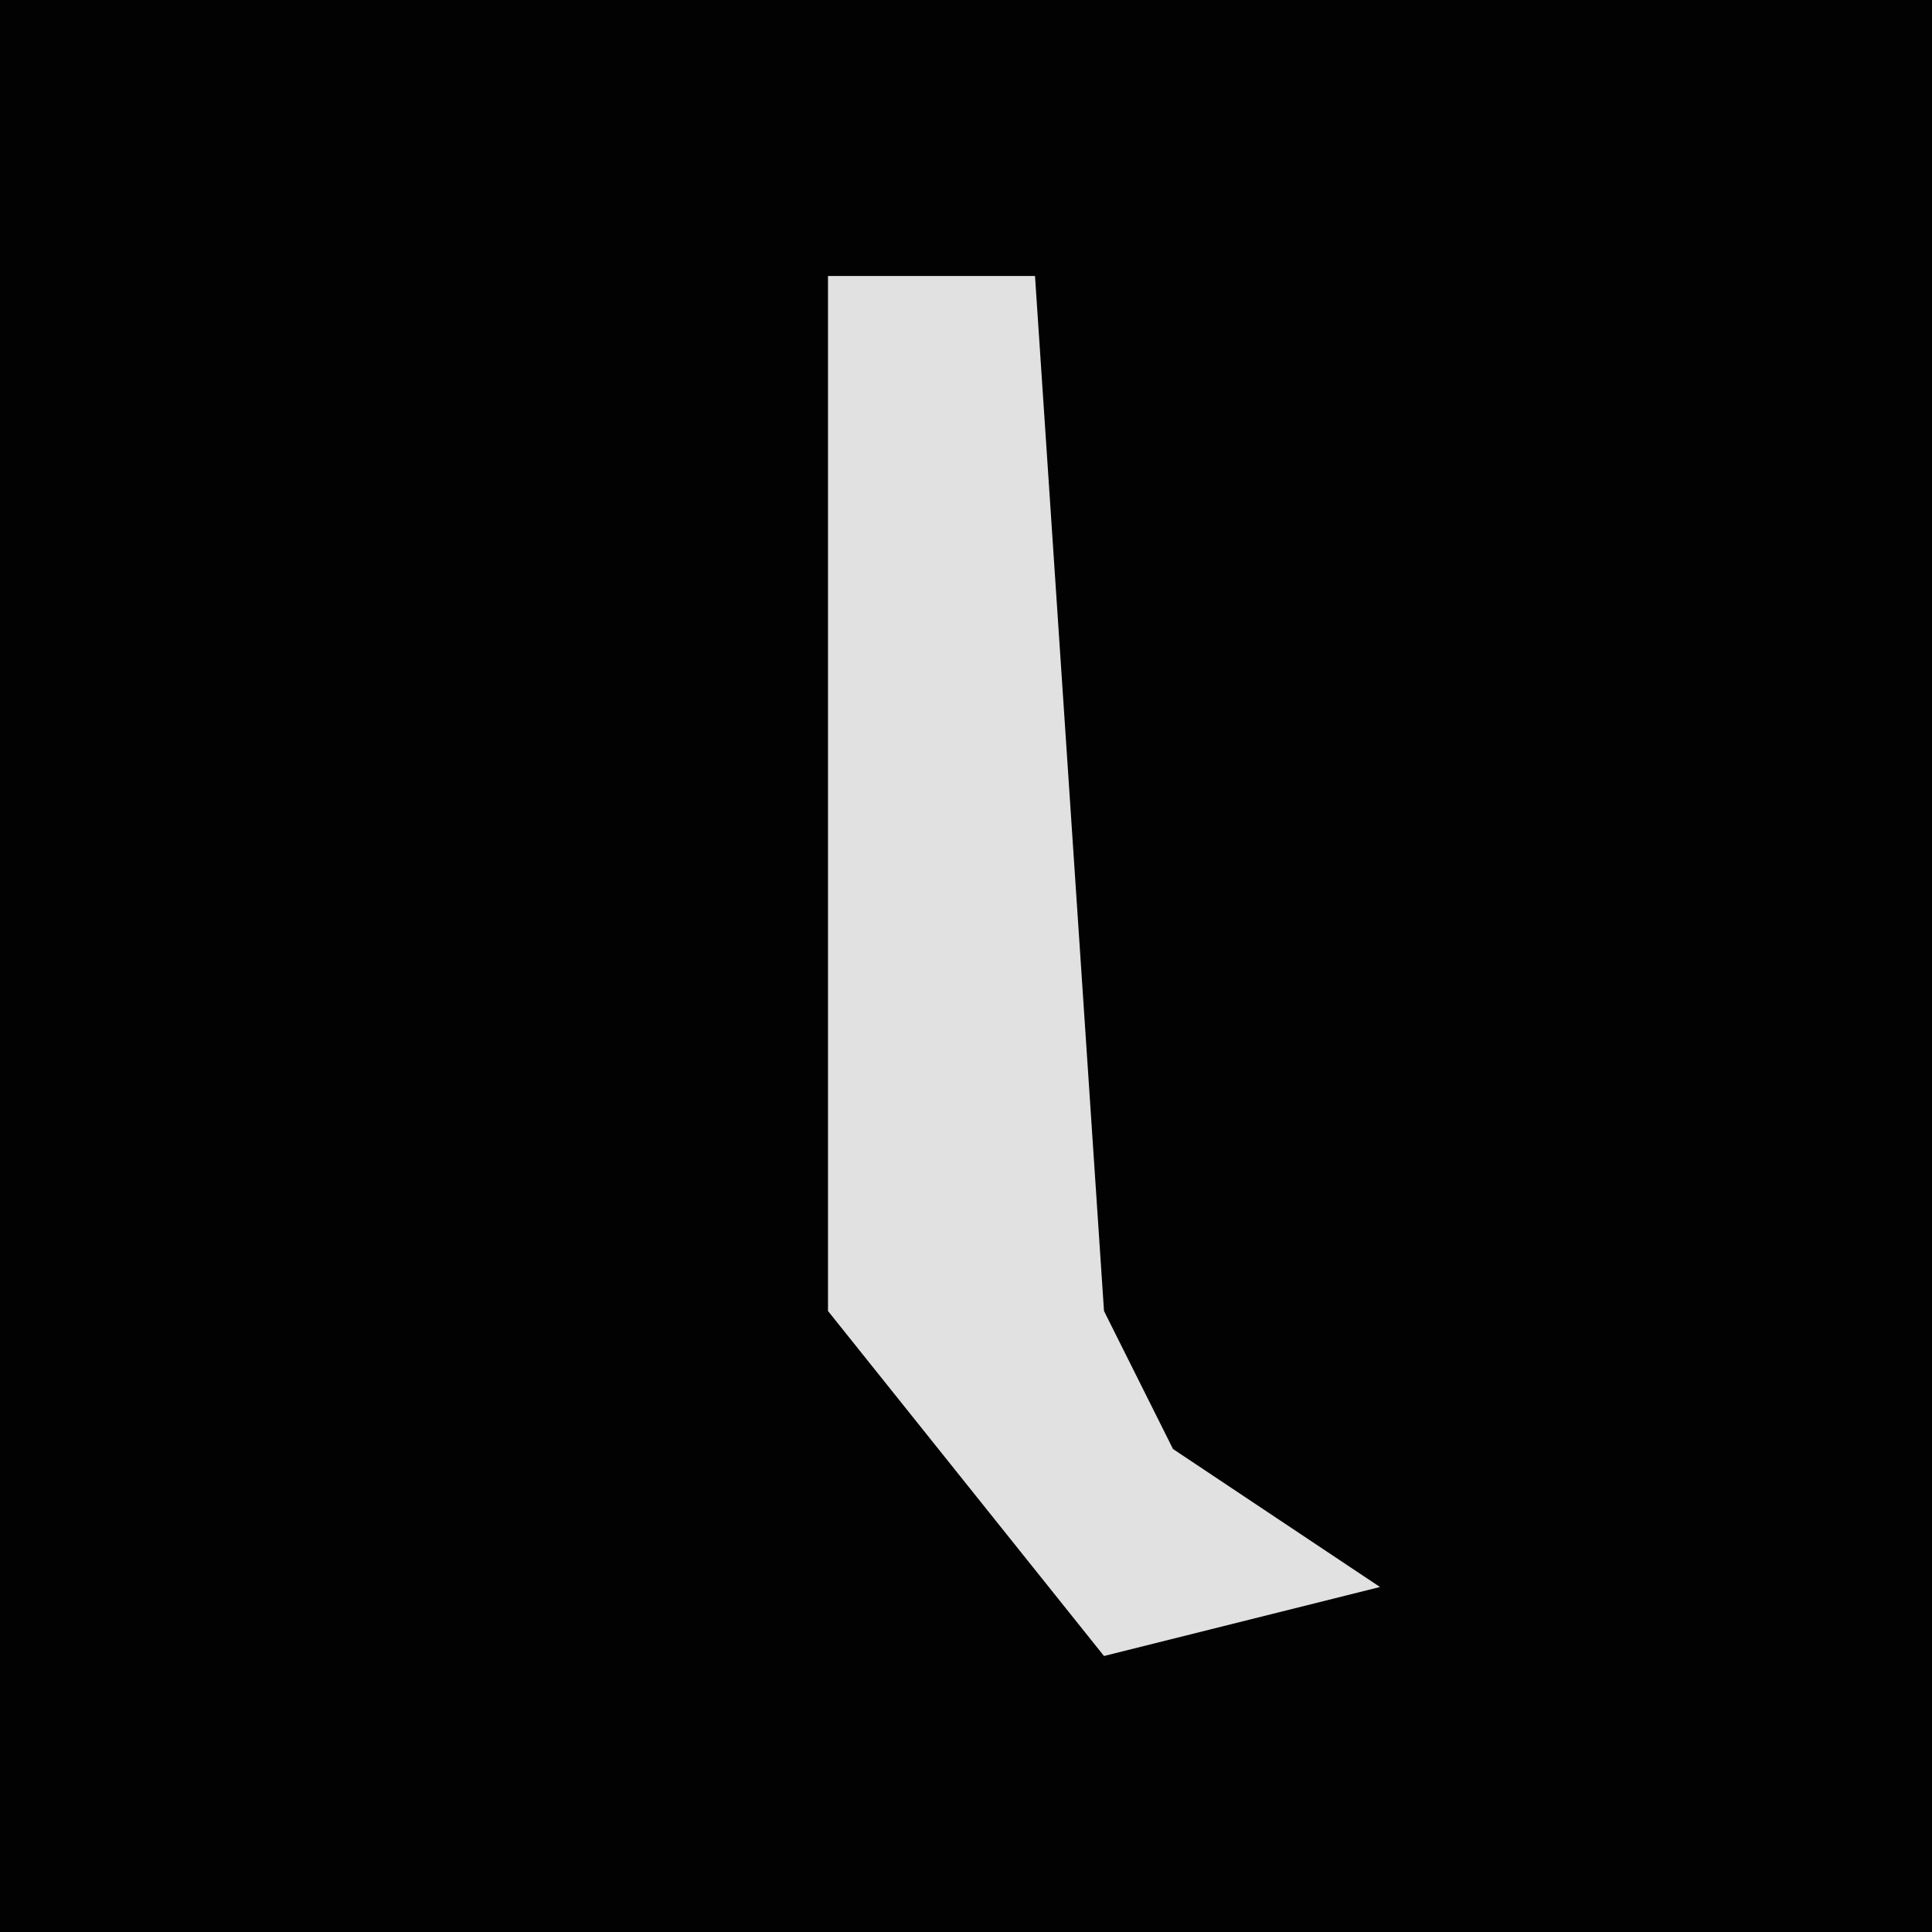 <?xml version="1.0" encoding="UTF-8"?>
<svg version="1.1" xmlns="http://www.w3.org/2000/svg" width="28" height="28">
<path d="M0,0 L28,0 L28,28 L0,28 Z " fill="#020202" transform="translate(0,0)"/>
<path d="M0,0 L3,0 L4,15 L5,17 L8,19 L4,20 L0,15 Z " fill="#E1E1E1" transform="translate(12,4)"/>
</svg>
